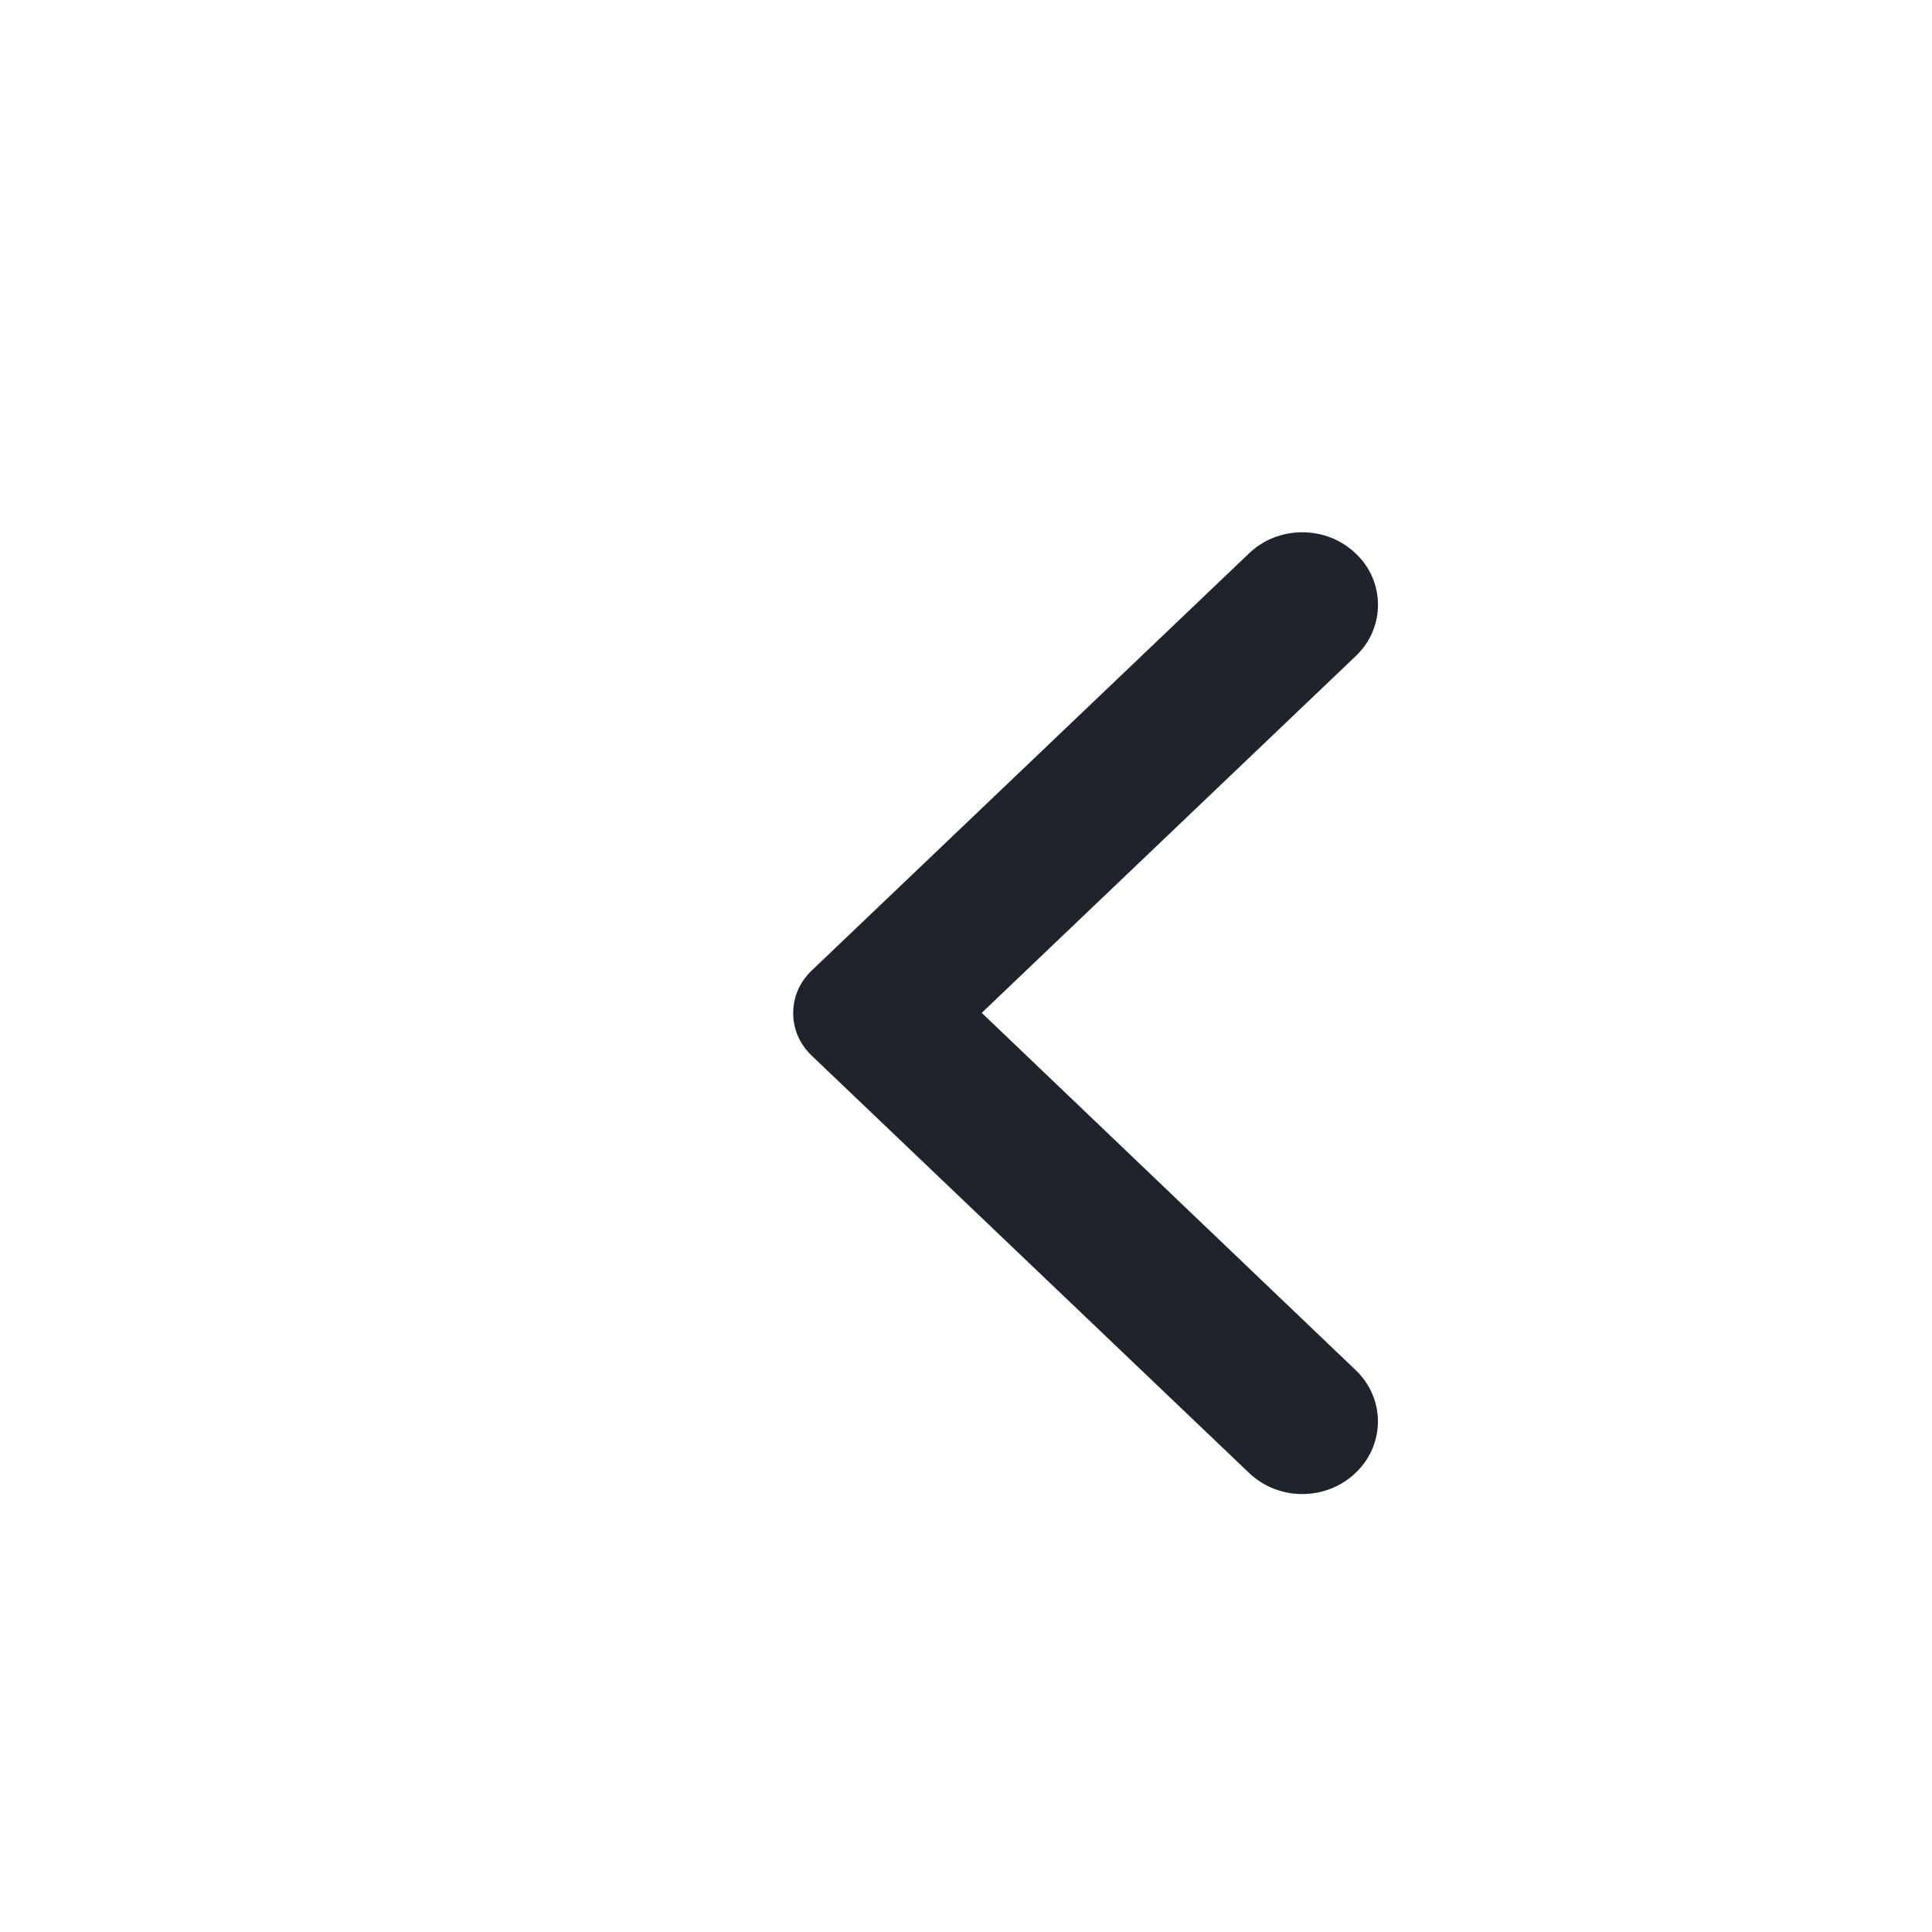 <svg width="20" height="20" viewBox="0 0 20 20" fill="none" xmlns="http://www.w3.org/2000/svg">
<path d="M13.964 5.801C13.9 5.74 13.825 5.692 13.742 5.659C13.66 5.627 13.571 5.61 13.481 5.61C13.392 5.61 13.303 5.627 13.22 5.659C13.137 5.692 13.062 5.74 12.999 5.801L8.47 10.121C8.42 10.169 8.38 10.226 8.352 10.289C8.325 10.352 8.311 10.42 8.311 10.488C8.311 10.556 8.325 10.623 8.352 10.686C8.38 10.749 8.42 10.806 8.47 10.854L12.999 15.175C13.266 15.43 13.697 15.43 13.964 15.175C14.231 14.92 14.231 14.509 13.964 14.255L10.018 10.485L13.969 6.716C14.231 6.466 14.231 6.05 13.964 5.801Z" fill="#1E232C" stroke="#1E232C" stroke-width="0.2"/>
</svg>
